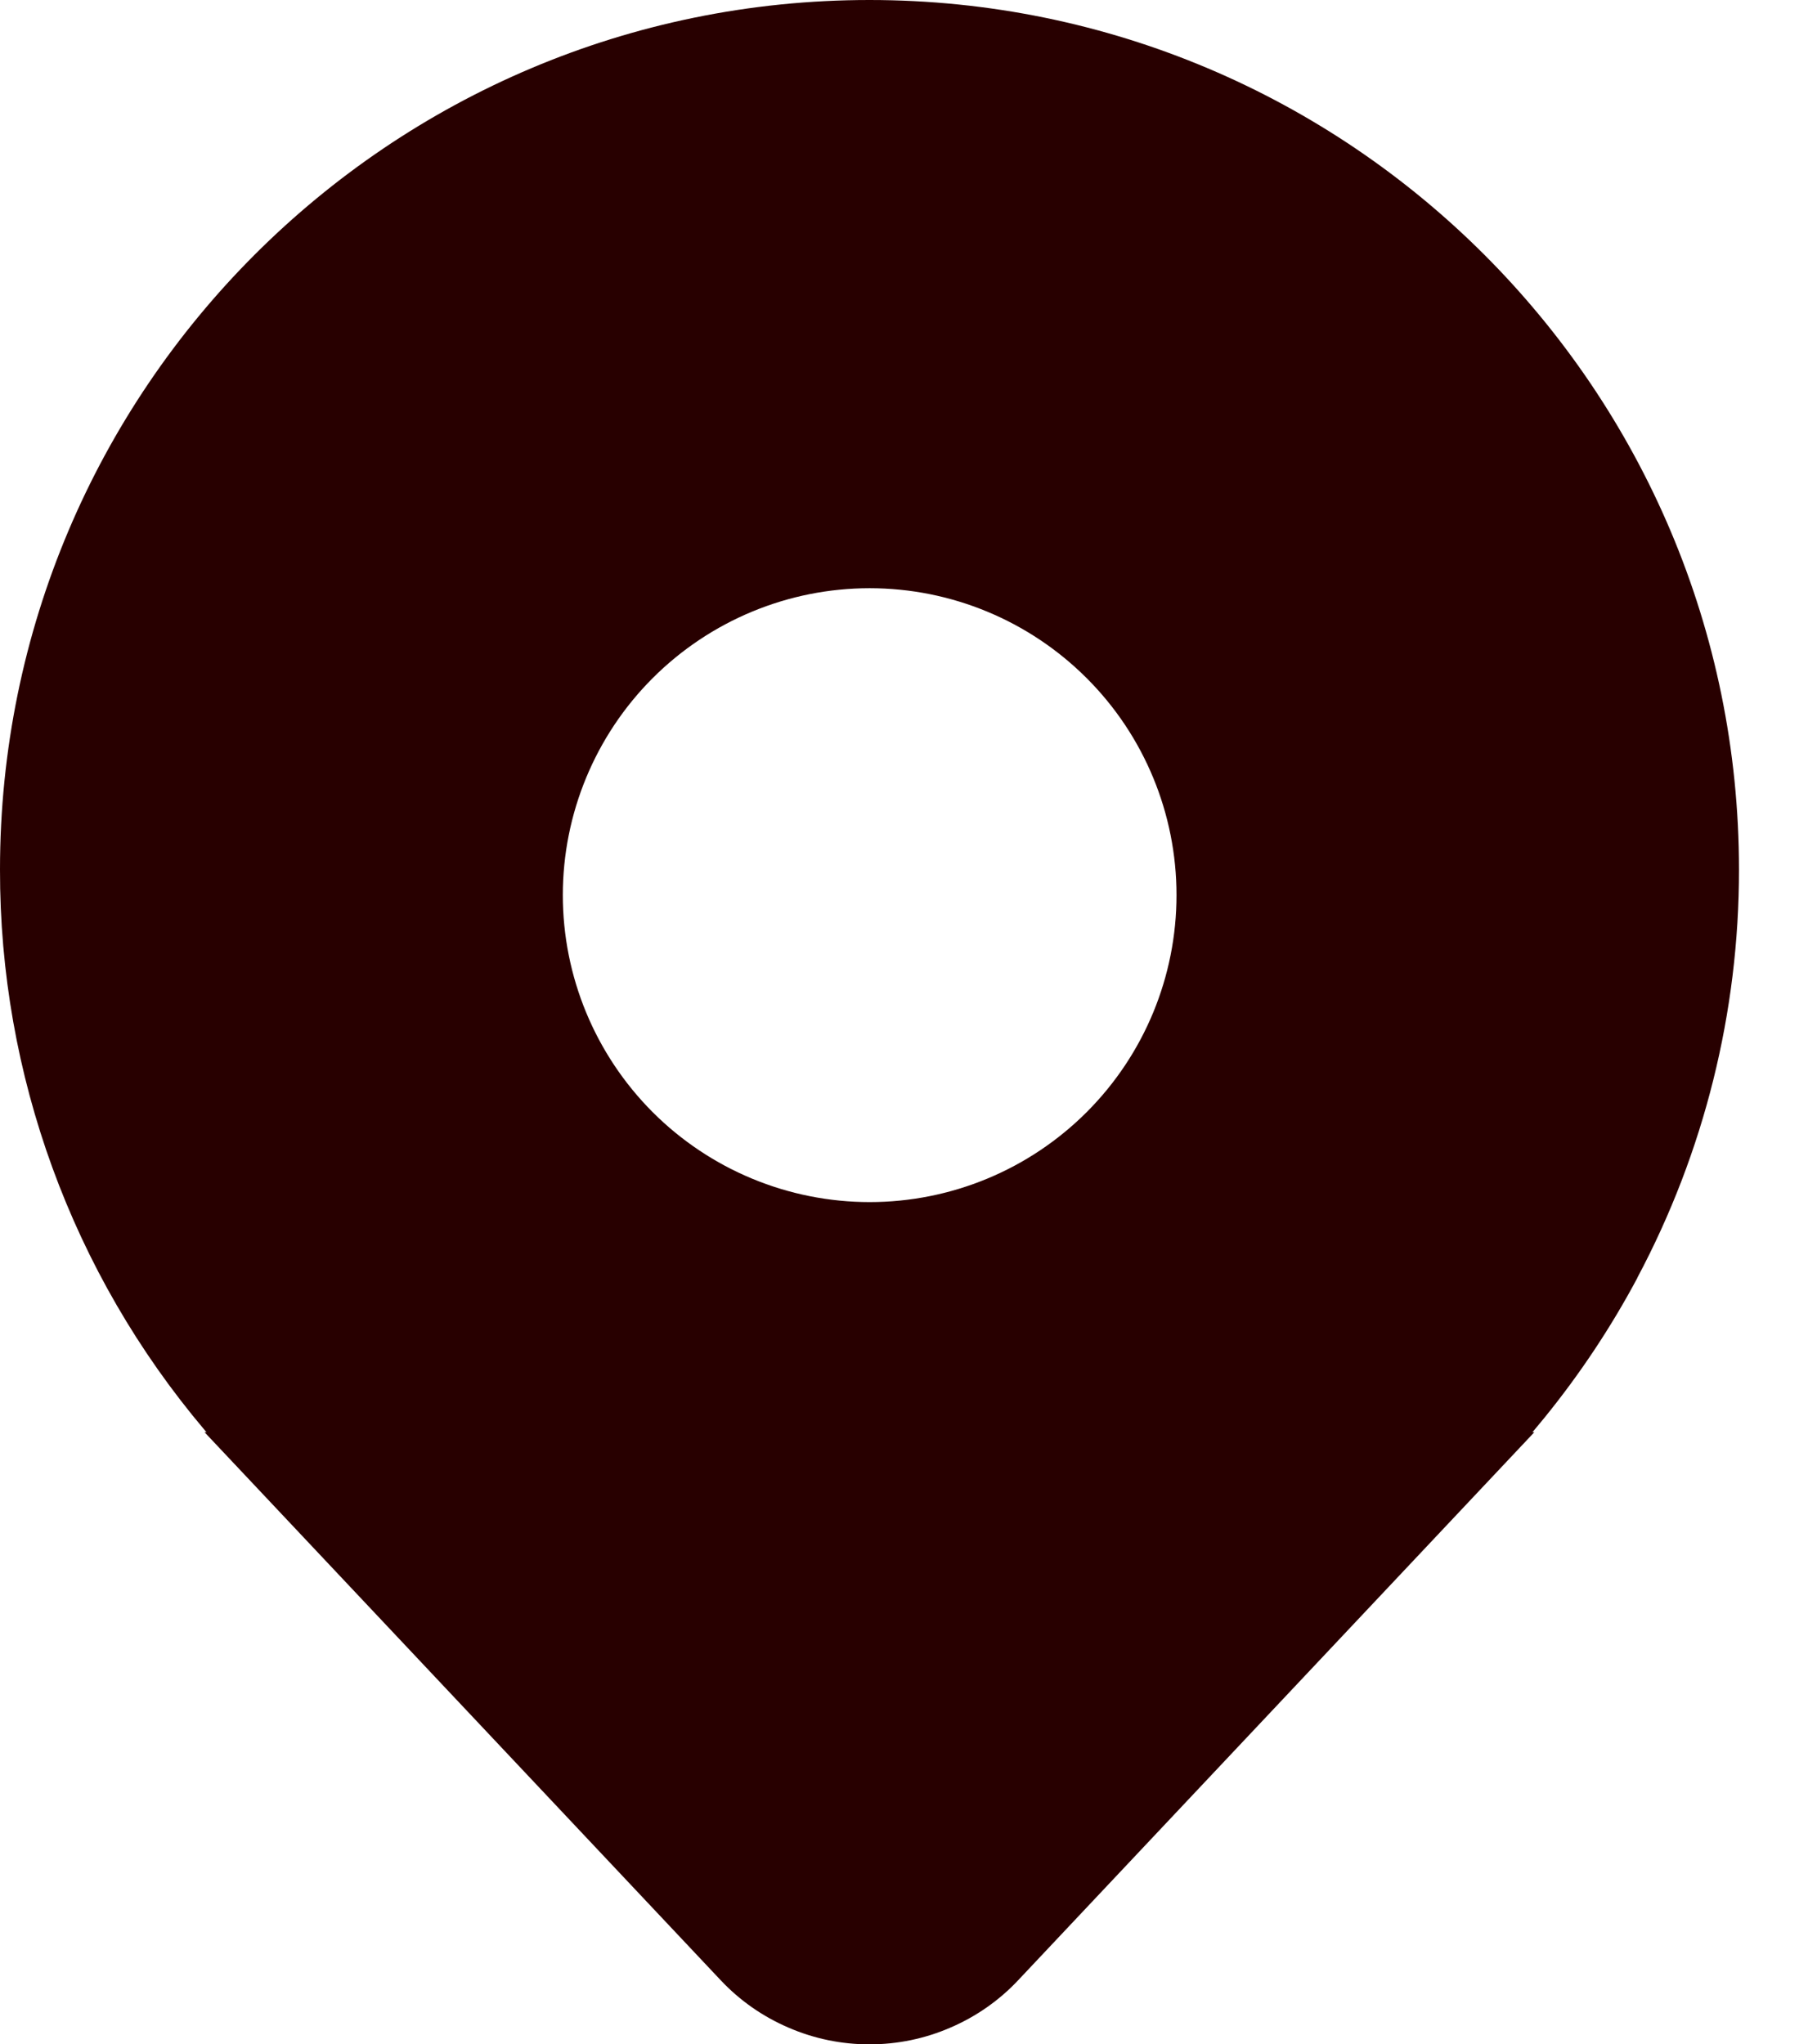 <svg width="16" height="18" viewBox="0 0 16 18" fill="none" xmlns="http://www.w3.org/2000/svg">
<path d="M14.418 11.25C15.007 10.144 15.314 8.91 15.313 7.656C15.313 3.428 11.885 0 7.656 0C3.428 0 1.12312e-05 3.428 1.12312e-05 7.656C-0.003 9.462 0.635 11.211 1.801 12.59L1.81 12.601C1.814 12.604 1.816 12.608 1.819 12.61H1.801L6.345 17.434C6.513 17.613 6.716 17.755 6.942 17.852C7.167 17.95 7.41 18 7.656 18C7.902 18 8.145 17.95 8.37 17.852C8.596 17.755 8.799 17.613 8.967 17.434L13.511 12.61H13.494L13.501 12.602L13.502 12.601C13.534 12.562 13.567 12.523 13.599 12.484C13.911 12.1 14.186 11.687 14.419 11.25L14.418 11.25ZM7.658 10.584C6.941 10.584 6.254 10.299 5.747 9.792C5.241 9.285 4.956 8.598 4.956 7.881C4.956 7.165 5.241 6.477 5.747 5.971C6.254 5.464 6.941 5.179 7.658 5.179C8.375 5.179 9.062 5.464 9.569 5.971C10.076 6.477 10.36 7.165 10.36 7.881C10.36 8.598 10.076 9.285 9.569 9.792C9.062 10.299 8.375 10.584 7.658 10.584Z" fill="#280000"/>
</svg>
